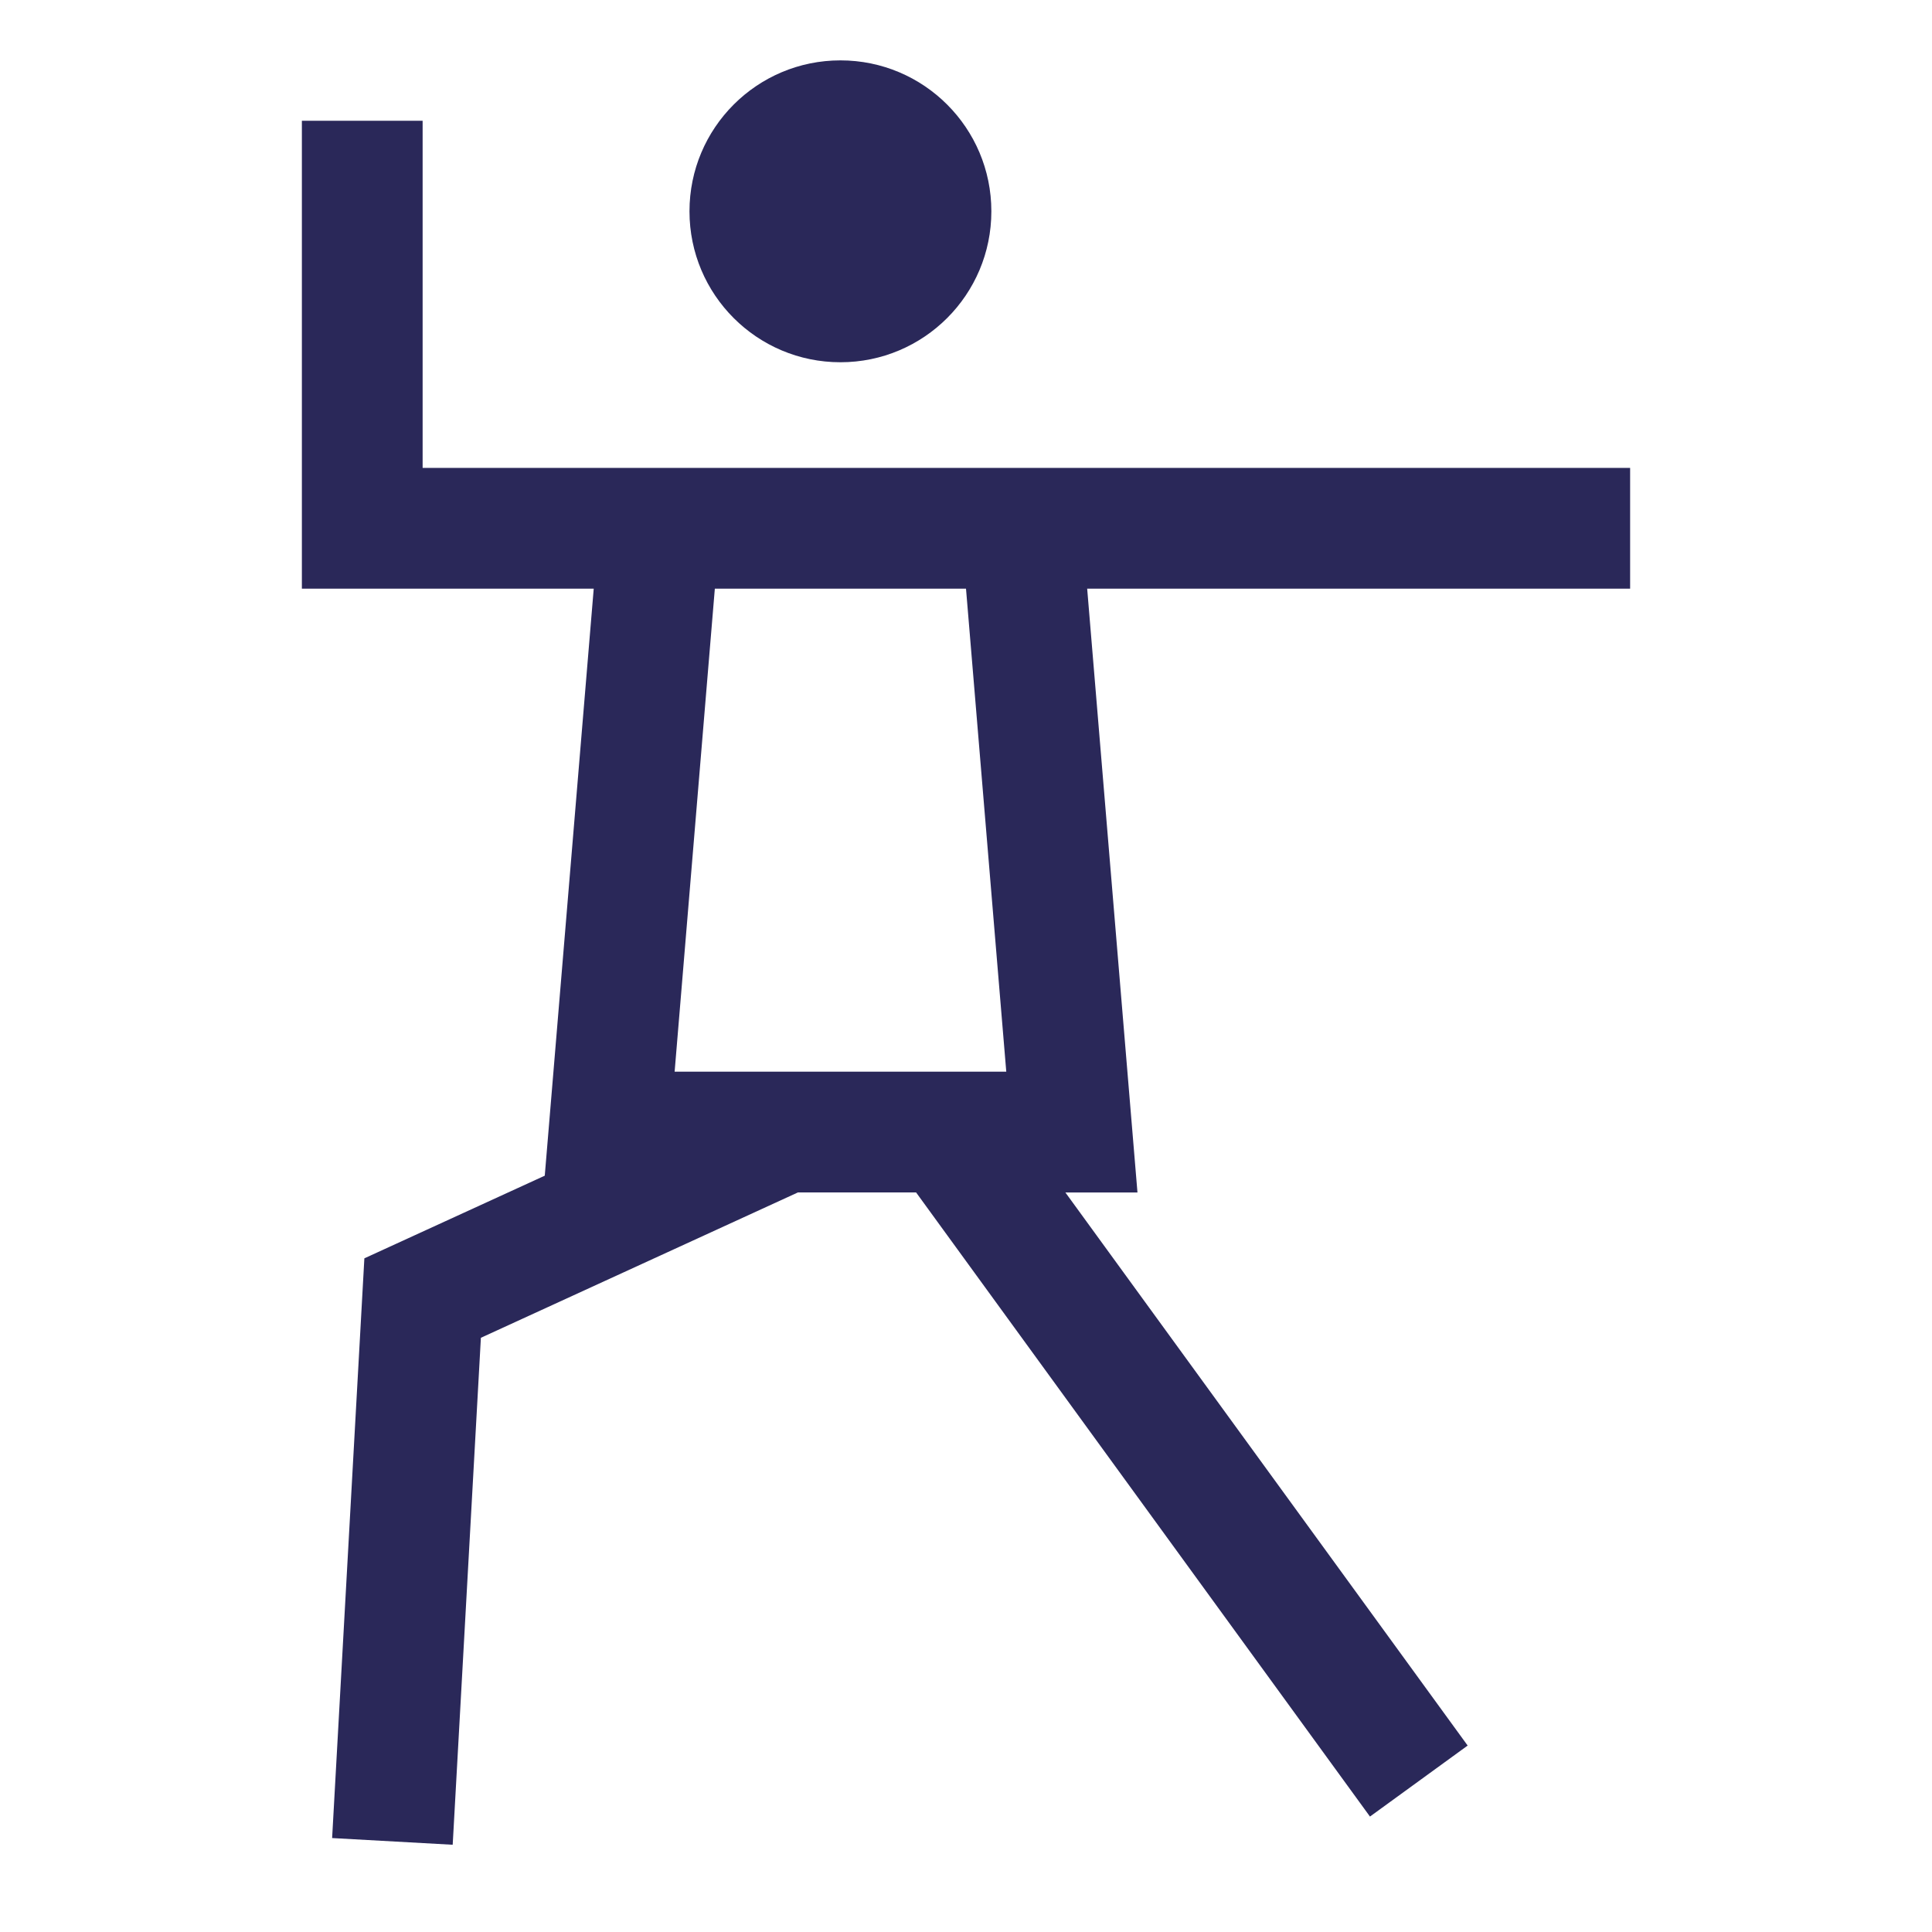 <svg id="active-person" data-category="people-and-health" width="32" height="32" viewBox="0 0 32 32" fill="none" xmlns="http://www.w3.org/2000/svg">
<path fill="#2A2859" d="M16.42 3.5C16.42 4.881 15.301 6 13.92 6C12.539 6 11.42 4.881 11.42 3.5C11.42 2.119 12.539 1 13.92 1C15.301 1 16.42 2.119 16.42 3.5Z"/>
<path fill="#2A2859" fill-rule="evenodd" clip-rule="evenodd" d="M18.007 9.75H27V7.75H7V2H5V9.75H9.834L9.023 19.473L6.035 20.842L5.501 30.444L7.498 30.555L7.965 22.158L13.217 19.75L15.173 19.75L22.691 30.088L24.309 28.912L17.646 19.751L18.84 19.751L18.007 9.75ZM11.174 17.75L11.84 9.75H16L16.667 17.75H11.174Z" />
</svg>
